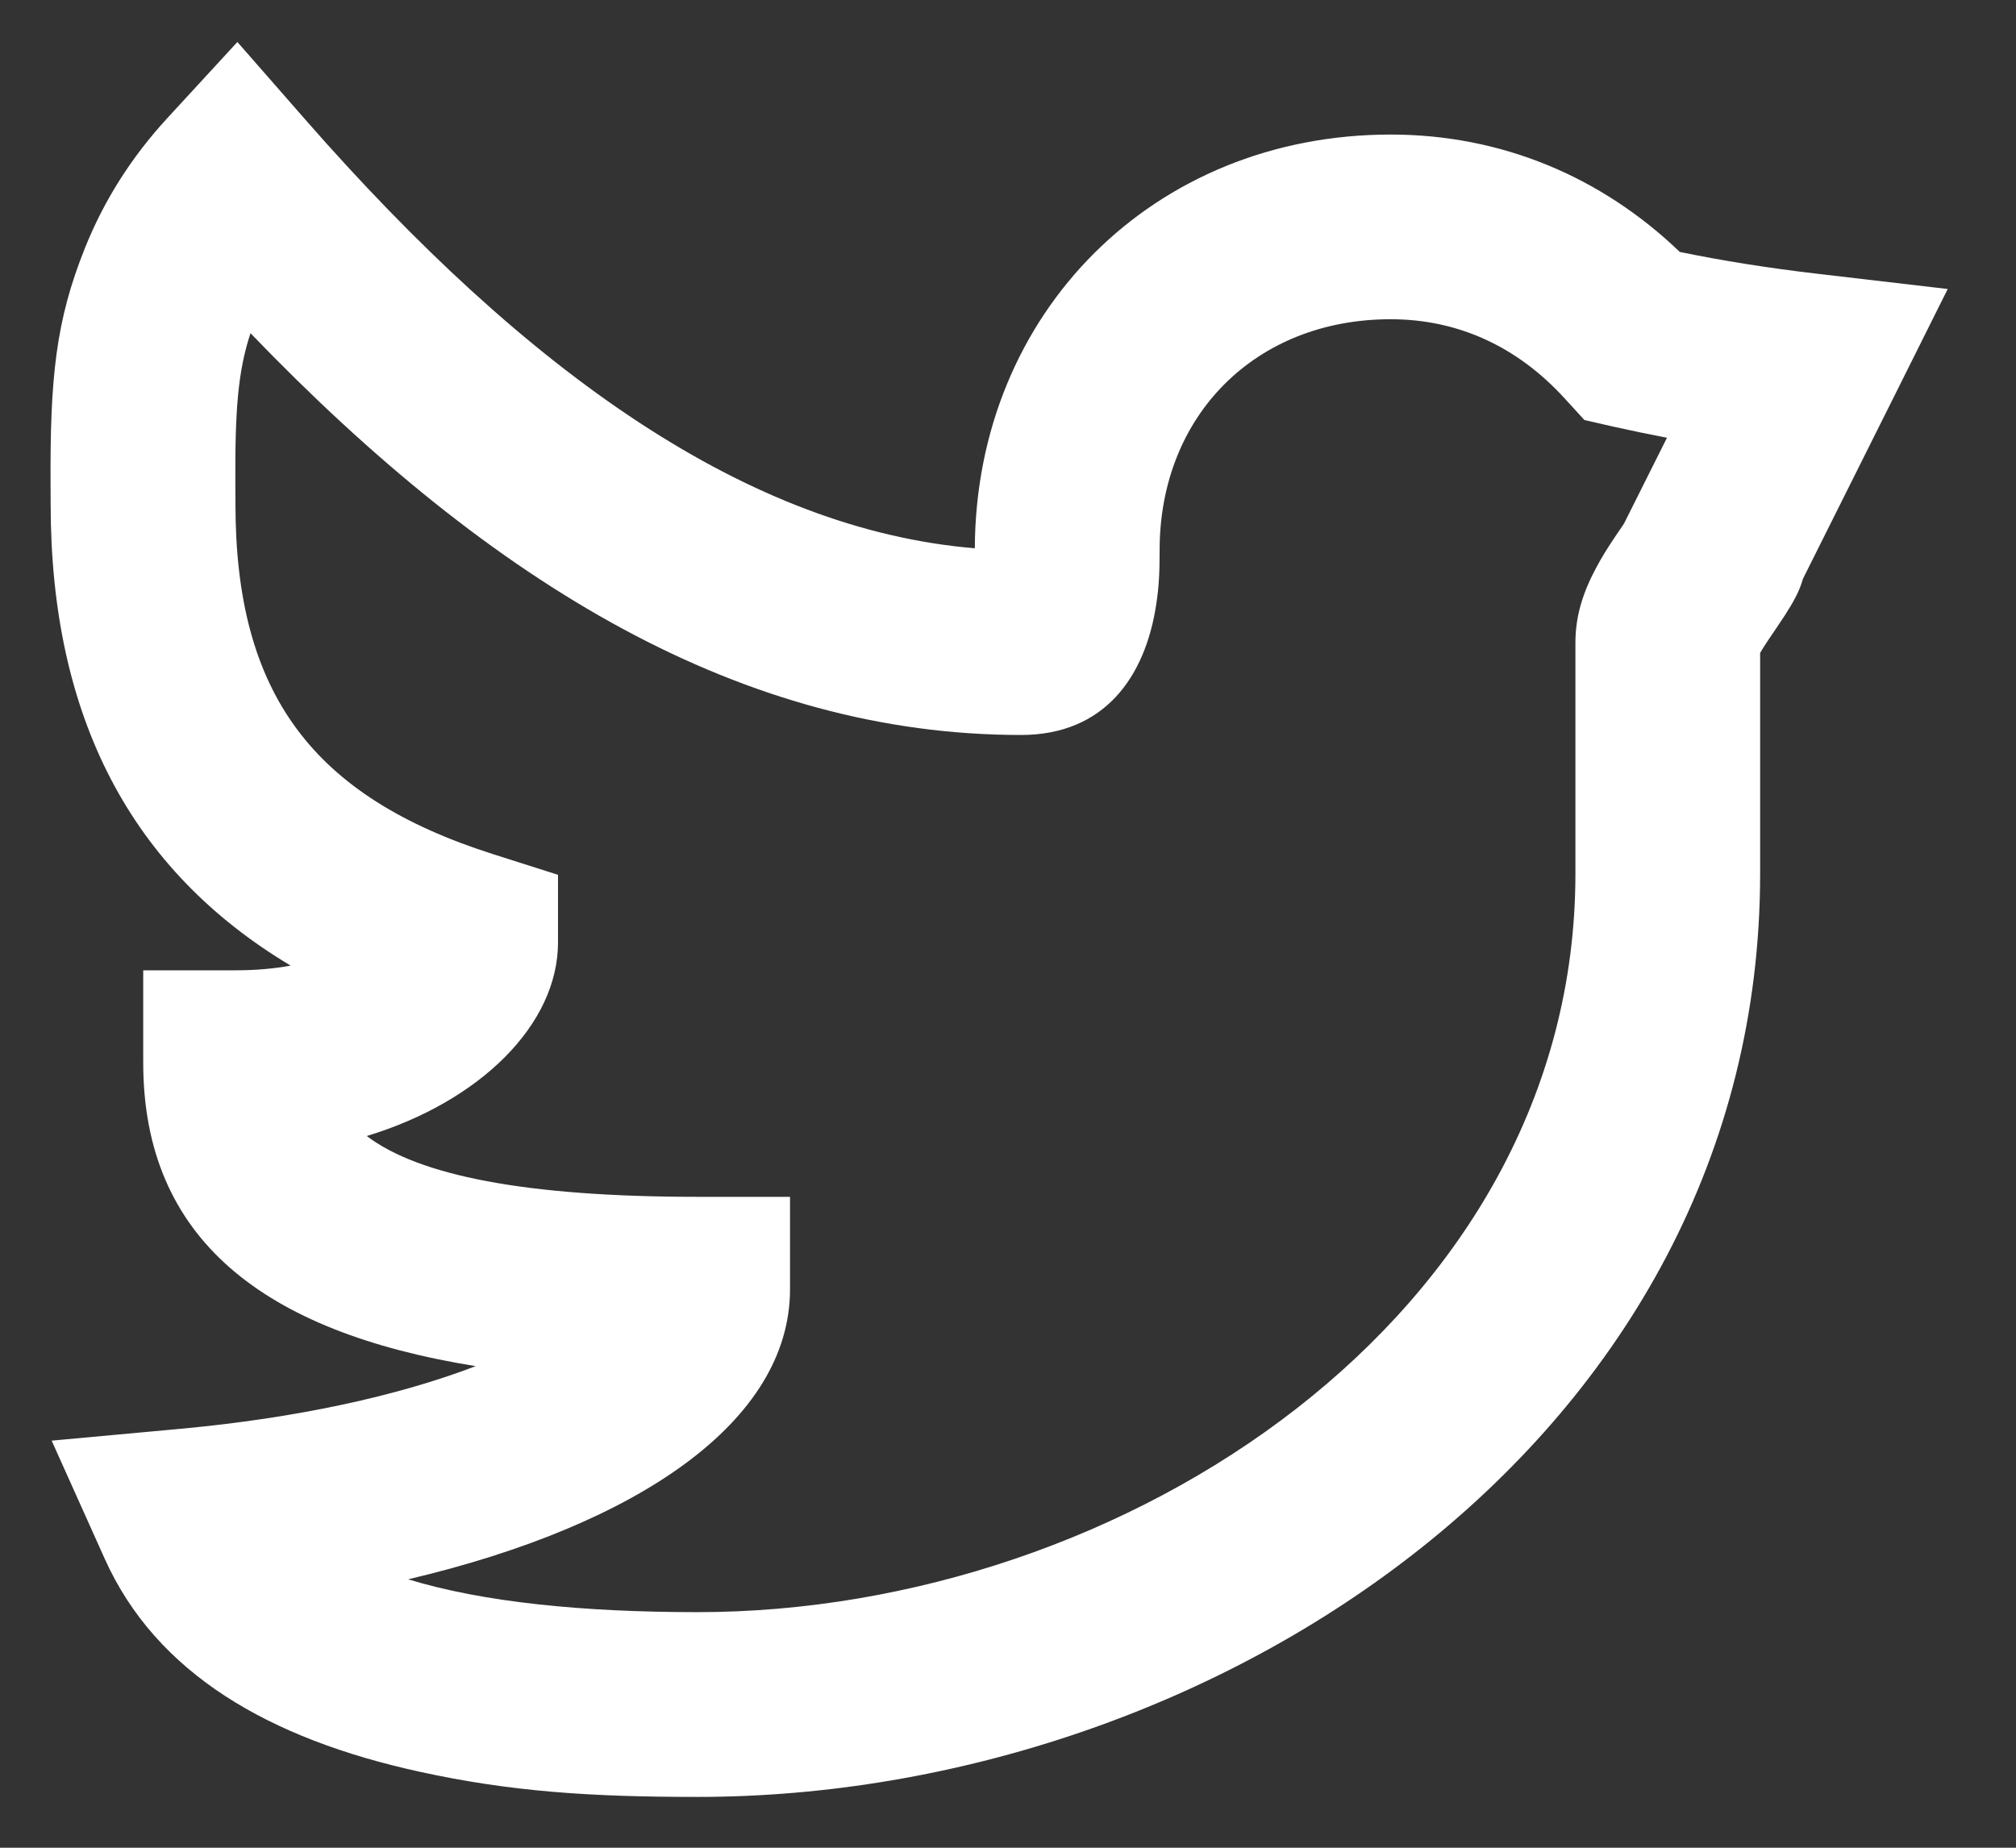 <svg width="24" height="22" viewBox="0 0 24 22" fill="none" xmlns="http://www.w3.org/2000/svg">
<rect x="0" y="0" width="24" height="22" fill="#333333" stroke="none"/>
<path fill-rule="evenodd" clip-rule="evenodd" d="M21.631 3.259L23.187 3.441L22.488 4.842C22.146 5.526 21.805 6.21 21.463 6.893C21.423 7.038 21.352 7.165 21.246 7.33C21.202 7.399 21.052 7.619 21.045 7.629C21.005 7.689 20.976 7.736 20.954 7.774V10.401C20.954 17.123 14.449 21.395 8.305 21.395C7.047 21.395 6.092 21.335 4.999 21.096C3.199 20.703 1.859 19.923 1.246 18.558L0.615 17.153L2.149 17.012C3.536 16.884 4.739 16.62 5.663 16.266C3.127 15.858 1.705 14.745 1.705 12.653V11.553H2.805C3.047 11.553 3.265 11.533 3.46 11.497C1.556 10.359 0.603 8.533 0.603 6.001C0.603 5.893 0.603 5.893 0.602 5.778C0.595 4.501 0.663 3.819 1.013 2.949C1.237 2.391 1.56 1.875 1.996 1.402L2.826 0.5L3.633 1.422C6.292 4.461 8.921 6.305 11.605 6.528C11.617 3.724 13.736 1.602 16.555 1.602C17.869 1.602 19.061 2.1 19.998 3C20.51 3.105 21.055 3.192 21.631 3.259ZM19.199 5.078L18.862 5.001L18.629 4.746C18.066 4.128 17.36 3.801 16.555 3.801C14.946 3.801 13.805 4.948 13.805 6.551C13.805 6.813 13.798 6.978 13.765 7.194C13.635 8.057 13.151 8.751 12.155 8.751C8.857 8.751 5.883 6.984 2.982 3.967C2.832 4.422 2.797 4.889 2.802 5.765C2.803 5.883 2.803 5.883 2.803 6.001C2.803 8.254 3.715 9.486 5.876 10.172L6.643 10.416V11.221C6.643 12.196 5.719 13.115 4.366 13.526C4.986 13.996 6.254 14.25 8.305 14.25H9.405V15.35C9.405 16.926 7.594 18.16 4.859 18.804C5.751 19.077 6.939 19.195 8.305 19.195C13.38 19.195 18.755 15.666 18.755 10.401V7.651C18.755 7.328 18.848 7.047 19.004 6.756C19.065 6.642 19.132 6.533 19.215 6.409C19.23 6.386 19.288 6.301 19.334 6.233L19.421 6.059C19.562 5.777 19.703 5.494 19.845 5.212C19.625 5.17 19.41 5.125 19.199 5.078Z" fill="white"/>
</svg>

